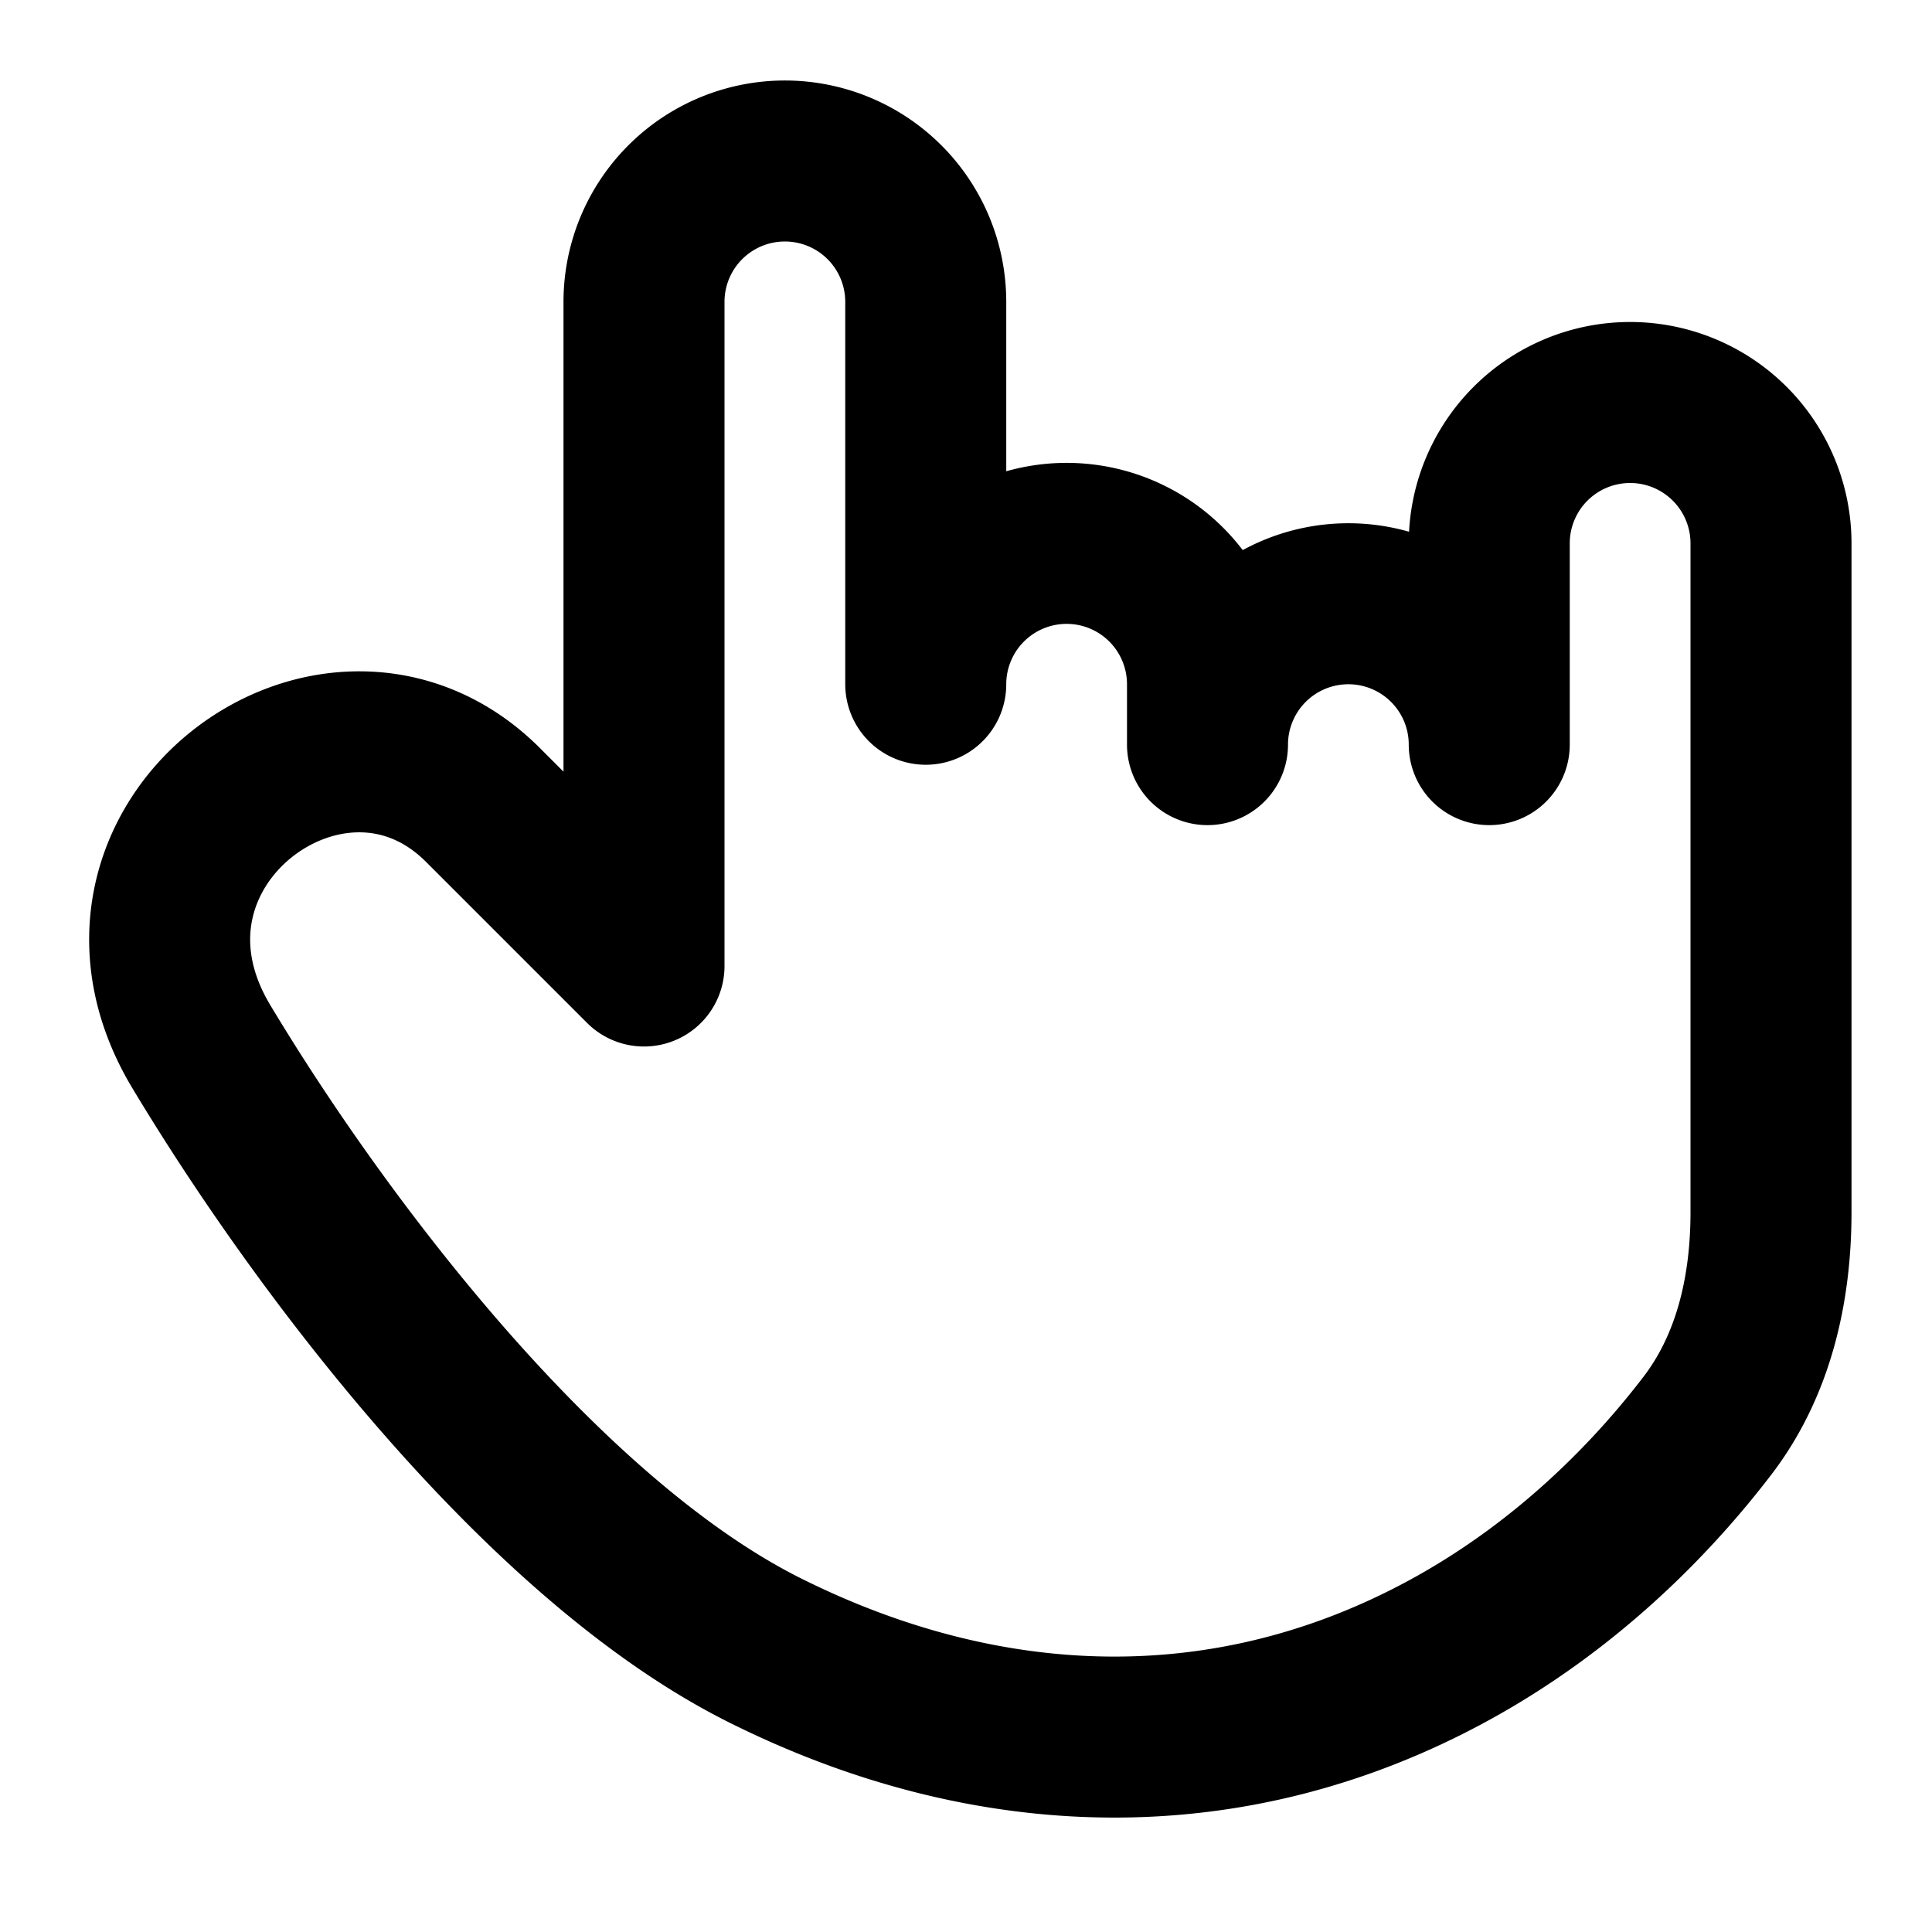 <svg xmlns="http://www.w3.org/2000/svg" width="1em" height="1em" viewBox="0 0 48 48"><path fill="none" stroke="currentColor" stroke-linecap="round" stroke-linejoin="round" stroke-width="4" d="M19 41C13.5 38.25 8.001 31 5 26s3.313-9.687 7-6l4 4V7.5a3.5 3.5 0 1 1 7 0V17a3.5 3.5 0 1 1 7 0v1.5a3.5 3.5 0 1 1 7 0v-5a3.5 3.5 0 1 1 7 0v16.615c0 1.897-.422 3.789-1.573 5.297C41.133 37.106 39.017 39.354 36 41c-5.5 3-11.5 2.75-17 0"/></svg>